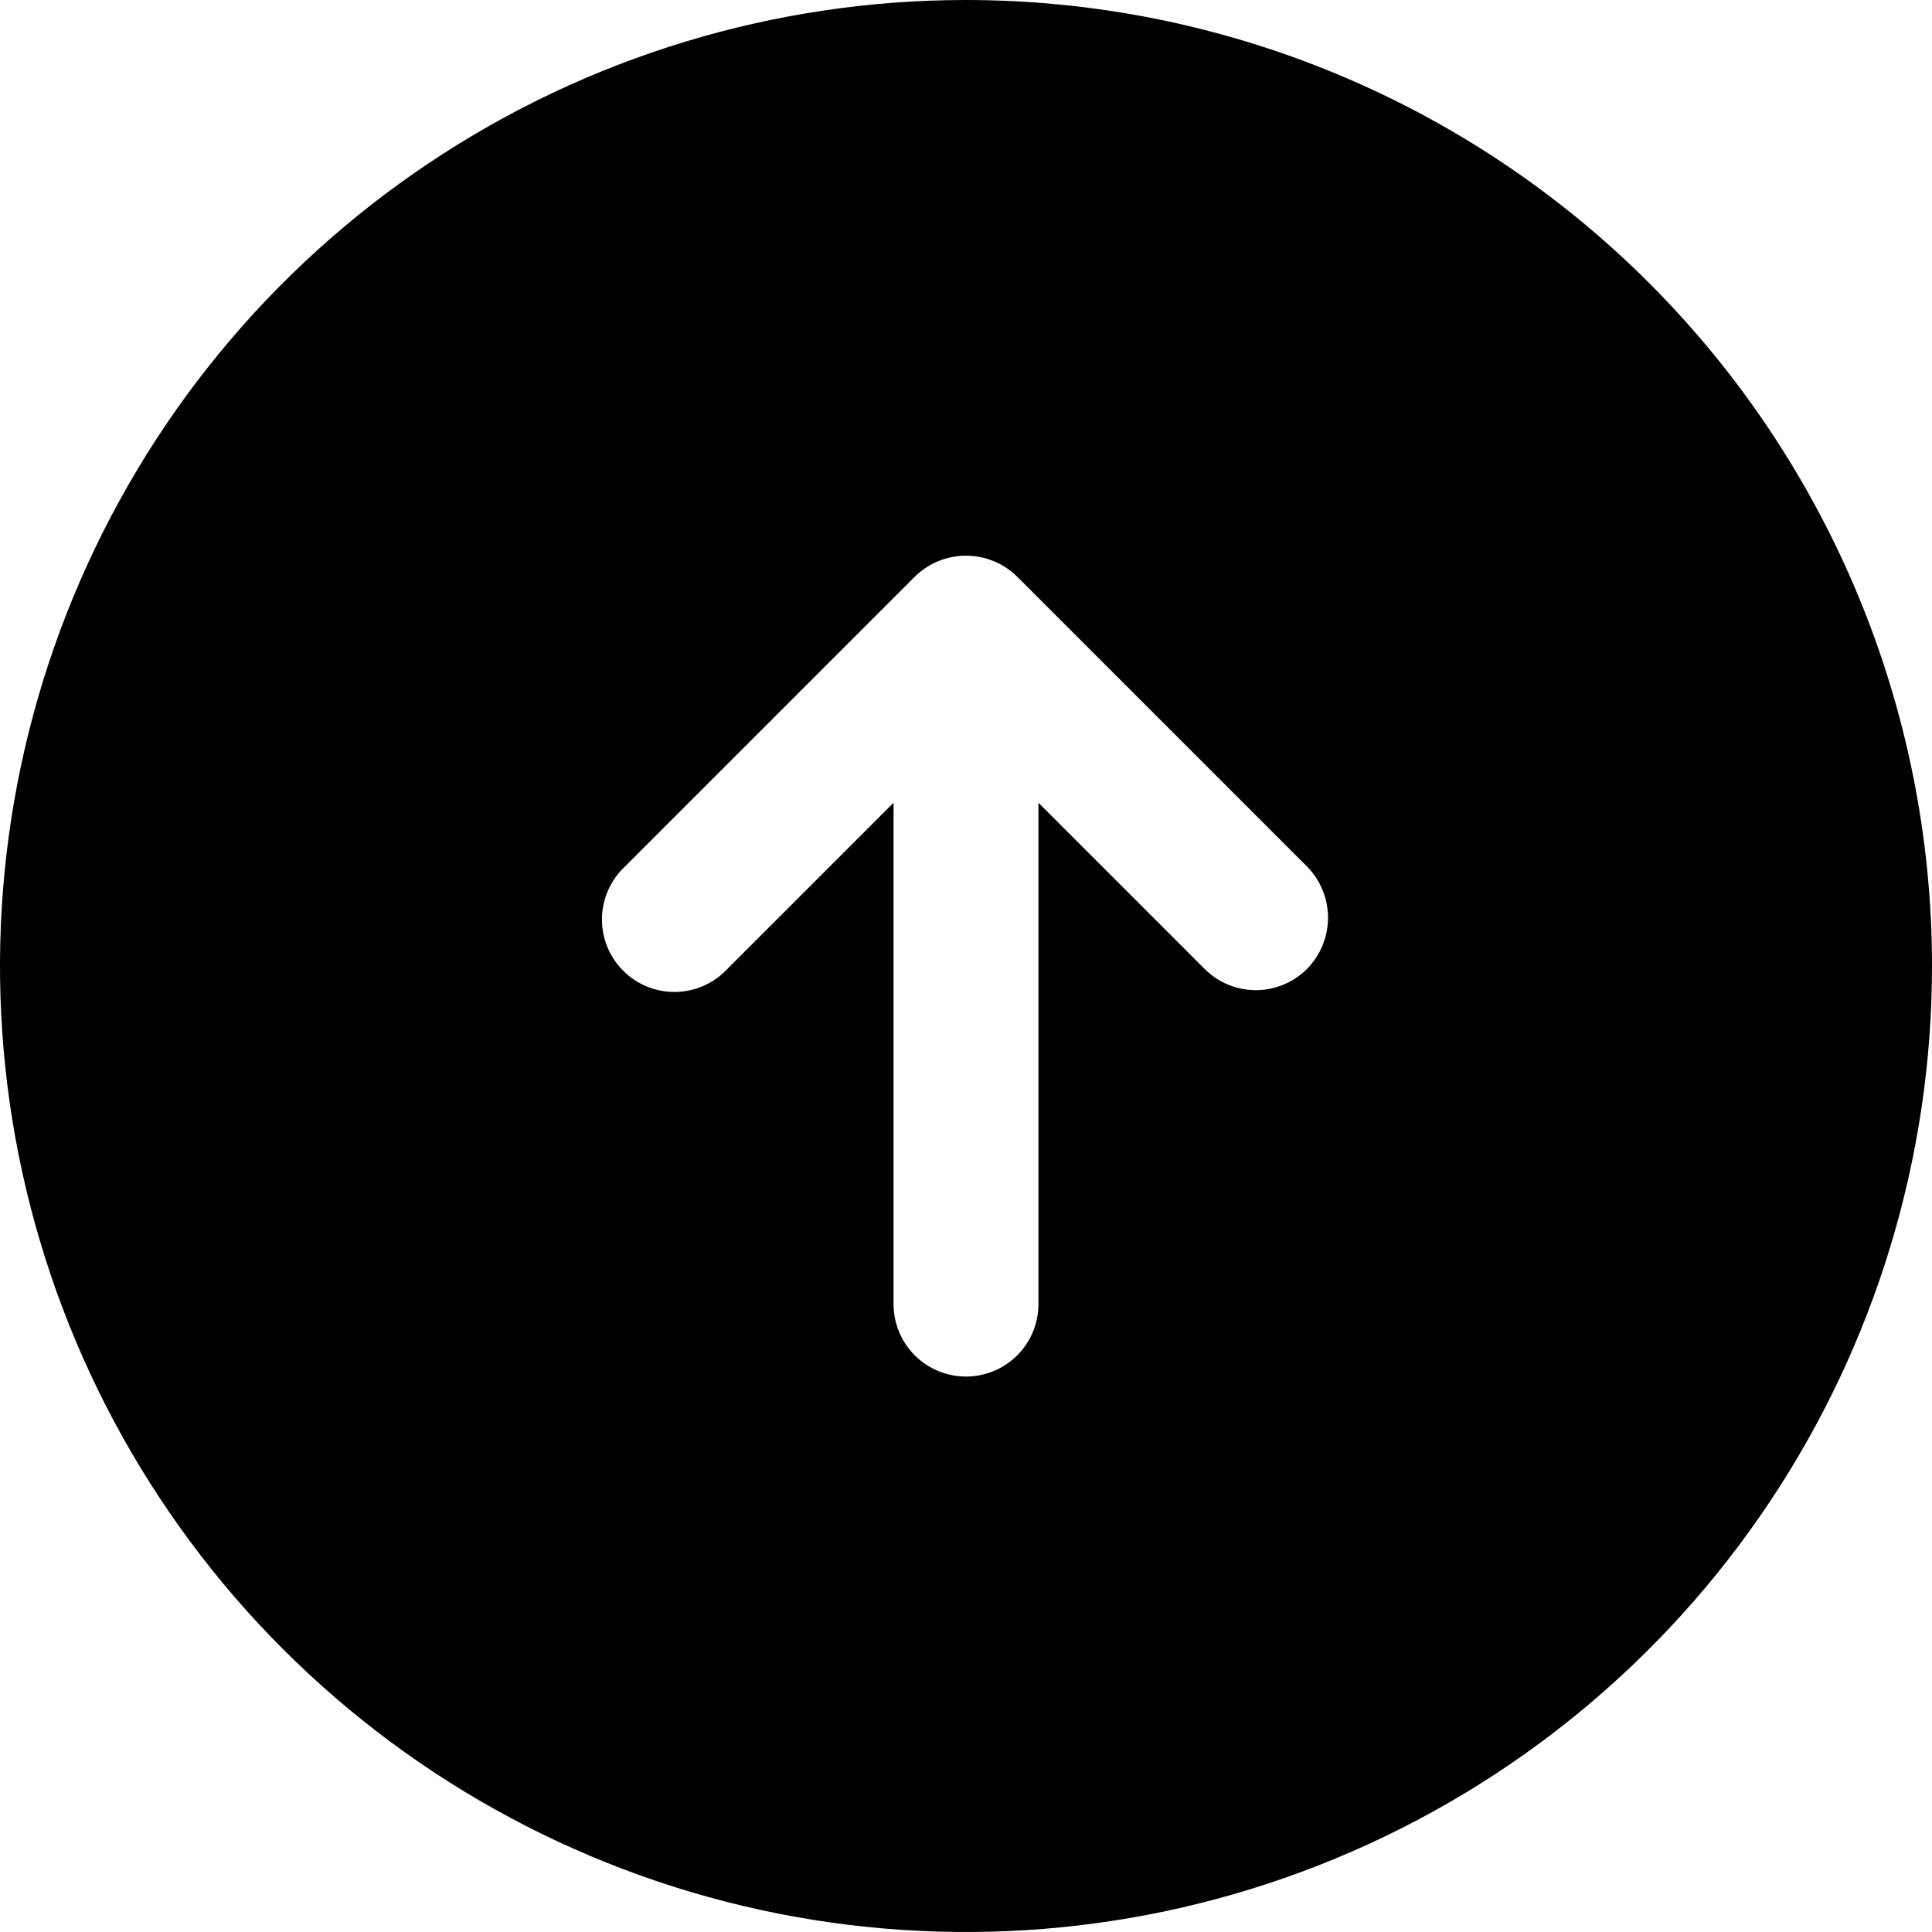 <svg width="60" height="60" viewBox="0 0 60 60" xmlns="http://www.w3.org/2000/svg">
	<path d="M30 0C24.067 0 18.266 1.759 13.333 5.056C8.399 8.352 4.554 13.038 2.284 18.52C0.013 24.001 -0.581 30.033 0.576 35.853C1.734 41.672 4.591 47.018 8.787 51.213C12.982 55.409 18.328 58.266 24.147 59.424C29.967 60.581 35.999 59.987 41.48 57.716C46.962 55.446 51.648 51.601 54.944 46.667C58.24 41.734 60 35.933 60 30C60 22.044 56.839 14.413 51.213 8.787C45.587 3.161 37.956 0 30 0ZM40.59 30.09C40.382 30.299 40.134 30.465 39.861 30.579C39.588 30.692 39.295 30.75 39 30.75C38.705 30.75 38.412 30.692 38.139 30.579C37.866 30.465 37.618 30.299 37.41 30.09L32.25 24.93V40.5C32.25 41.097 32.013 41.669 31.591 42.091C31.169 42.513 30.597 42.75 30 42.75C29.403 42.75 28.831 42.513 28.409 42.091C27.987 41.669 27.75 41.097 27.75 40.5V24.93L22.59 30.09C22.384 30.311 22.136 30.488 21.86 30.611C21.584 30.734 21.286 30.8 20.984 30.806C20.681 30.811 20.381 30.756 20.101 30.642C19.821 30.529 19.567 30.361 19.353 30.147C19.139 29.933 18.971 29.679 18.858 29.399C18.744 29.119 18.689 28.819 18.694 28.516C18.7 28.214 18.766 27.916 18.889 27.64C19.012 27.364 19.189 27.116 19.41 26.91L28.41 17.91C28.833 17.492 29.405 17.257 30 17.257C30.595 17.257 31.167 17.492 31.59 17.91L40.59 26.91C41.008 27.333 41.243 27.905 41.243 28.5C41.243 29.095 41.008 29.667 40.59 30.09Z" />
</svg>
